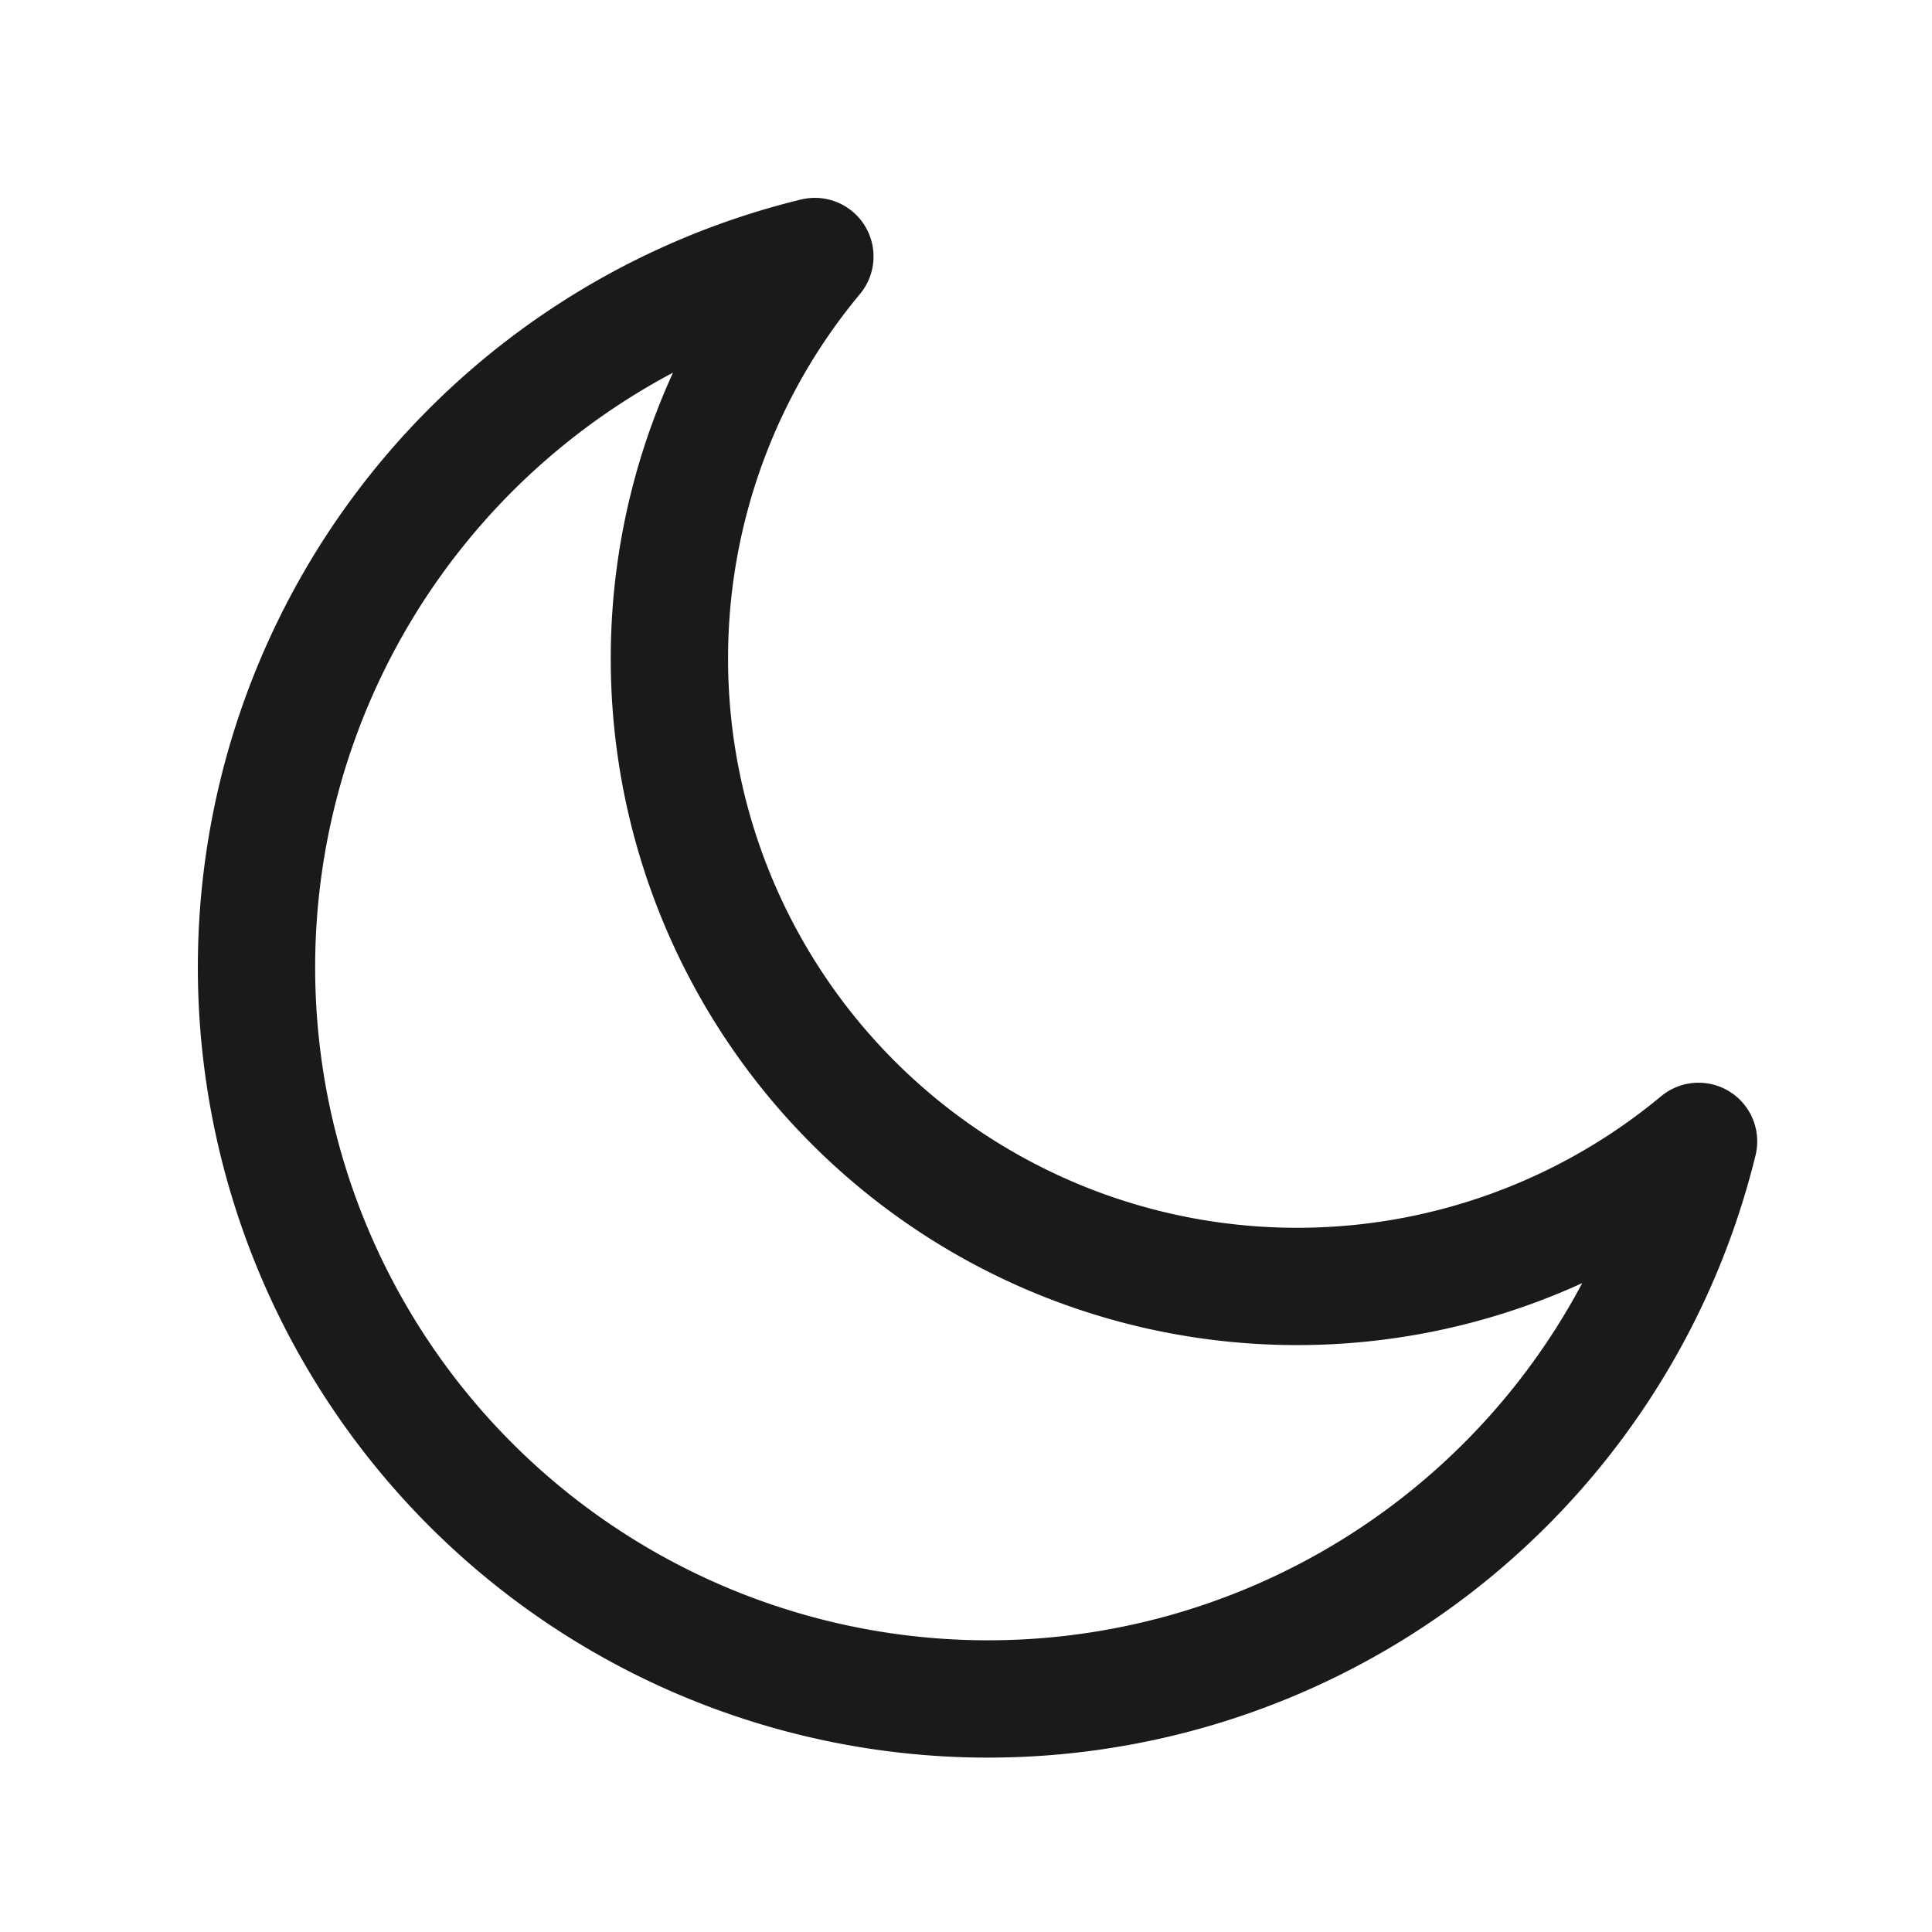<?xml version="1.0" encoding="UTF-8" standalone="no"?>
<svg
   xmlns:dc="http://purl.org/dc/elements/1.1/"
   xmlns:cc="http://creativecommons.org/ns#"
   xmlns:rdf="http://www.w3.org/1999/02/22-rdf-syntax-ns#"
   xmlns:svg="http://www.w3.org/2000/svg"
   xmlns="http://www.w3.org/2000/svg"
   xmlns:sodipodi="http://sodipodi.sourceforge.net/DTD/sodipodi-0.dtd"
   xmlns:inkscape="http://www.inkscape.org/namespaces/inkscape"
   sodipodi:docname="dark.svg"
   inkscape:version="1.0 (4035a4fb49, 2020-05-01)"
   id="svg1585"
   version="1.1"
   viewBox="0 0 4.941 4.941"
   height="18.675"
   width="18.675">
  <defs
     id="defs1579" />
  <sodipodi:namedview
     inkscape:window-maximized="1"
     inkscape:window-y="-8"
     inkscape:window-x="-8"
     inkscape:window-height="745"
     inkscape:window-width="1366"
     fit-margin-bottom="0"
     fit-margin-right="0"
     fit-margin-left="0"
     fit-margin-top="0"
     showgrid="false"
     inkscape:document-rotation="0"
     inkscape:current-layer="layer1"
     inkscape:document-units="mm"
     inkscape:cy="-0.19432521"
     inkscape:cx="31.308166"
     inkscape:zoom="11.2"
     inkscape:pageshadow="2"
     inkscape:pageopacity="0.0"
     borderopacity="1.0"
     bordercolor="#666666"
     pagecolor="#ffffff"
     id="base"
     units="px" />
  <g
     transform="translate(-137.857,-132.565)"
     id="layer1"
     inkscape:groupmode="layer"
     inkscape:label="Layer 1">
    <path
       d="m 139.941,133.221 a 1.871,1.871 0 0 0 -1.428,1.818 1.871,1.871 0 0 0 1.871,1.871 1.871,1.871 0 0 0 1.817,-1.426 1.605,1.605 0 0 1 -1.026,0.371 1.605,1.605 0 0 1 -1.606,-1.606 1.605,1.605 0 0 1 0.372,-1.028 z"
       style="fill:none;stroke:#1a1a1a;stroke-width:0.3;stroke-linecap:round;stroke-linejoin:round;stroke-miterlimit:4;stroke-dasharray:none"
       id="path1015-3-3-6-0-5" />
  </g>
</svg>

